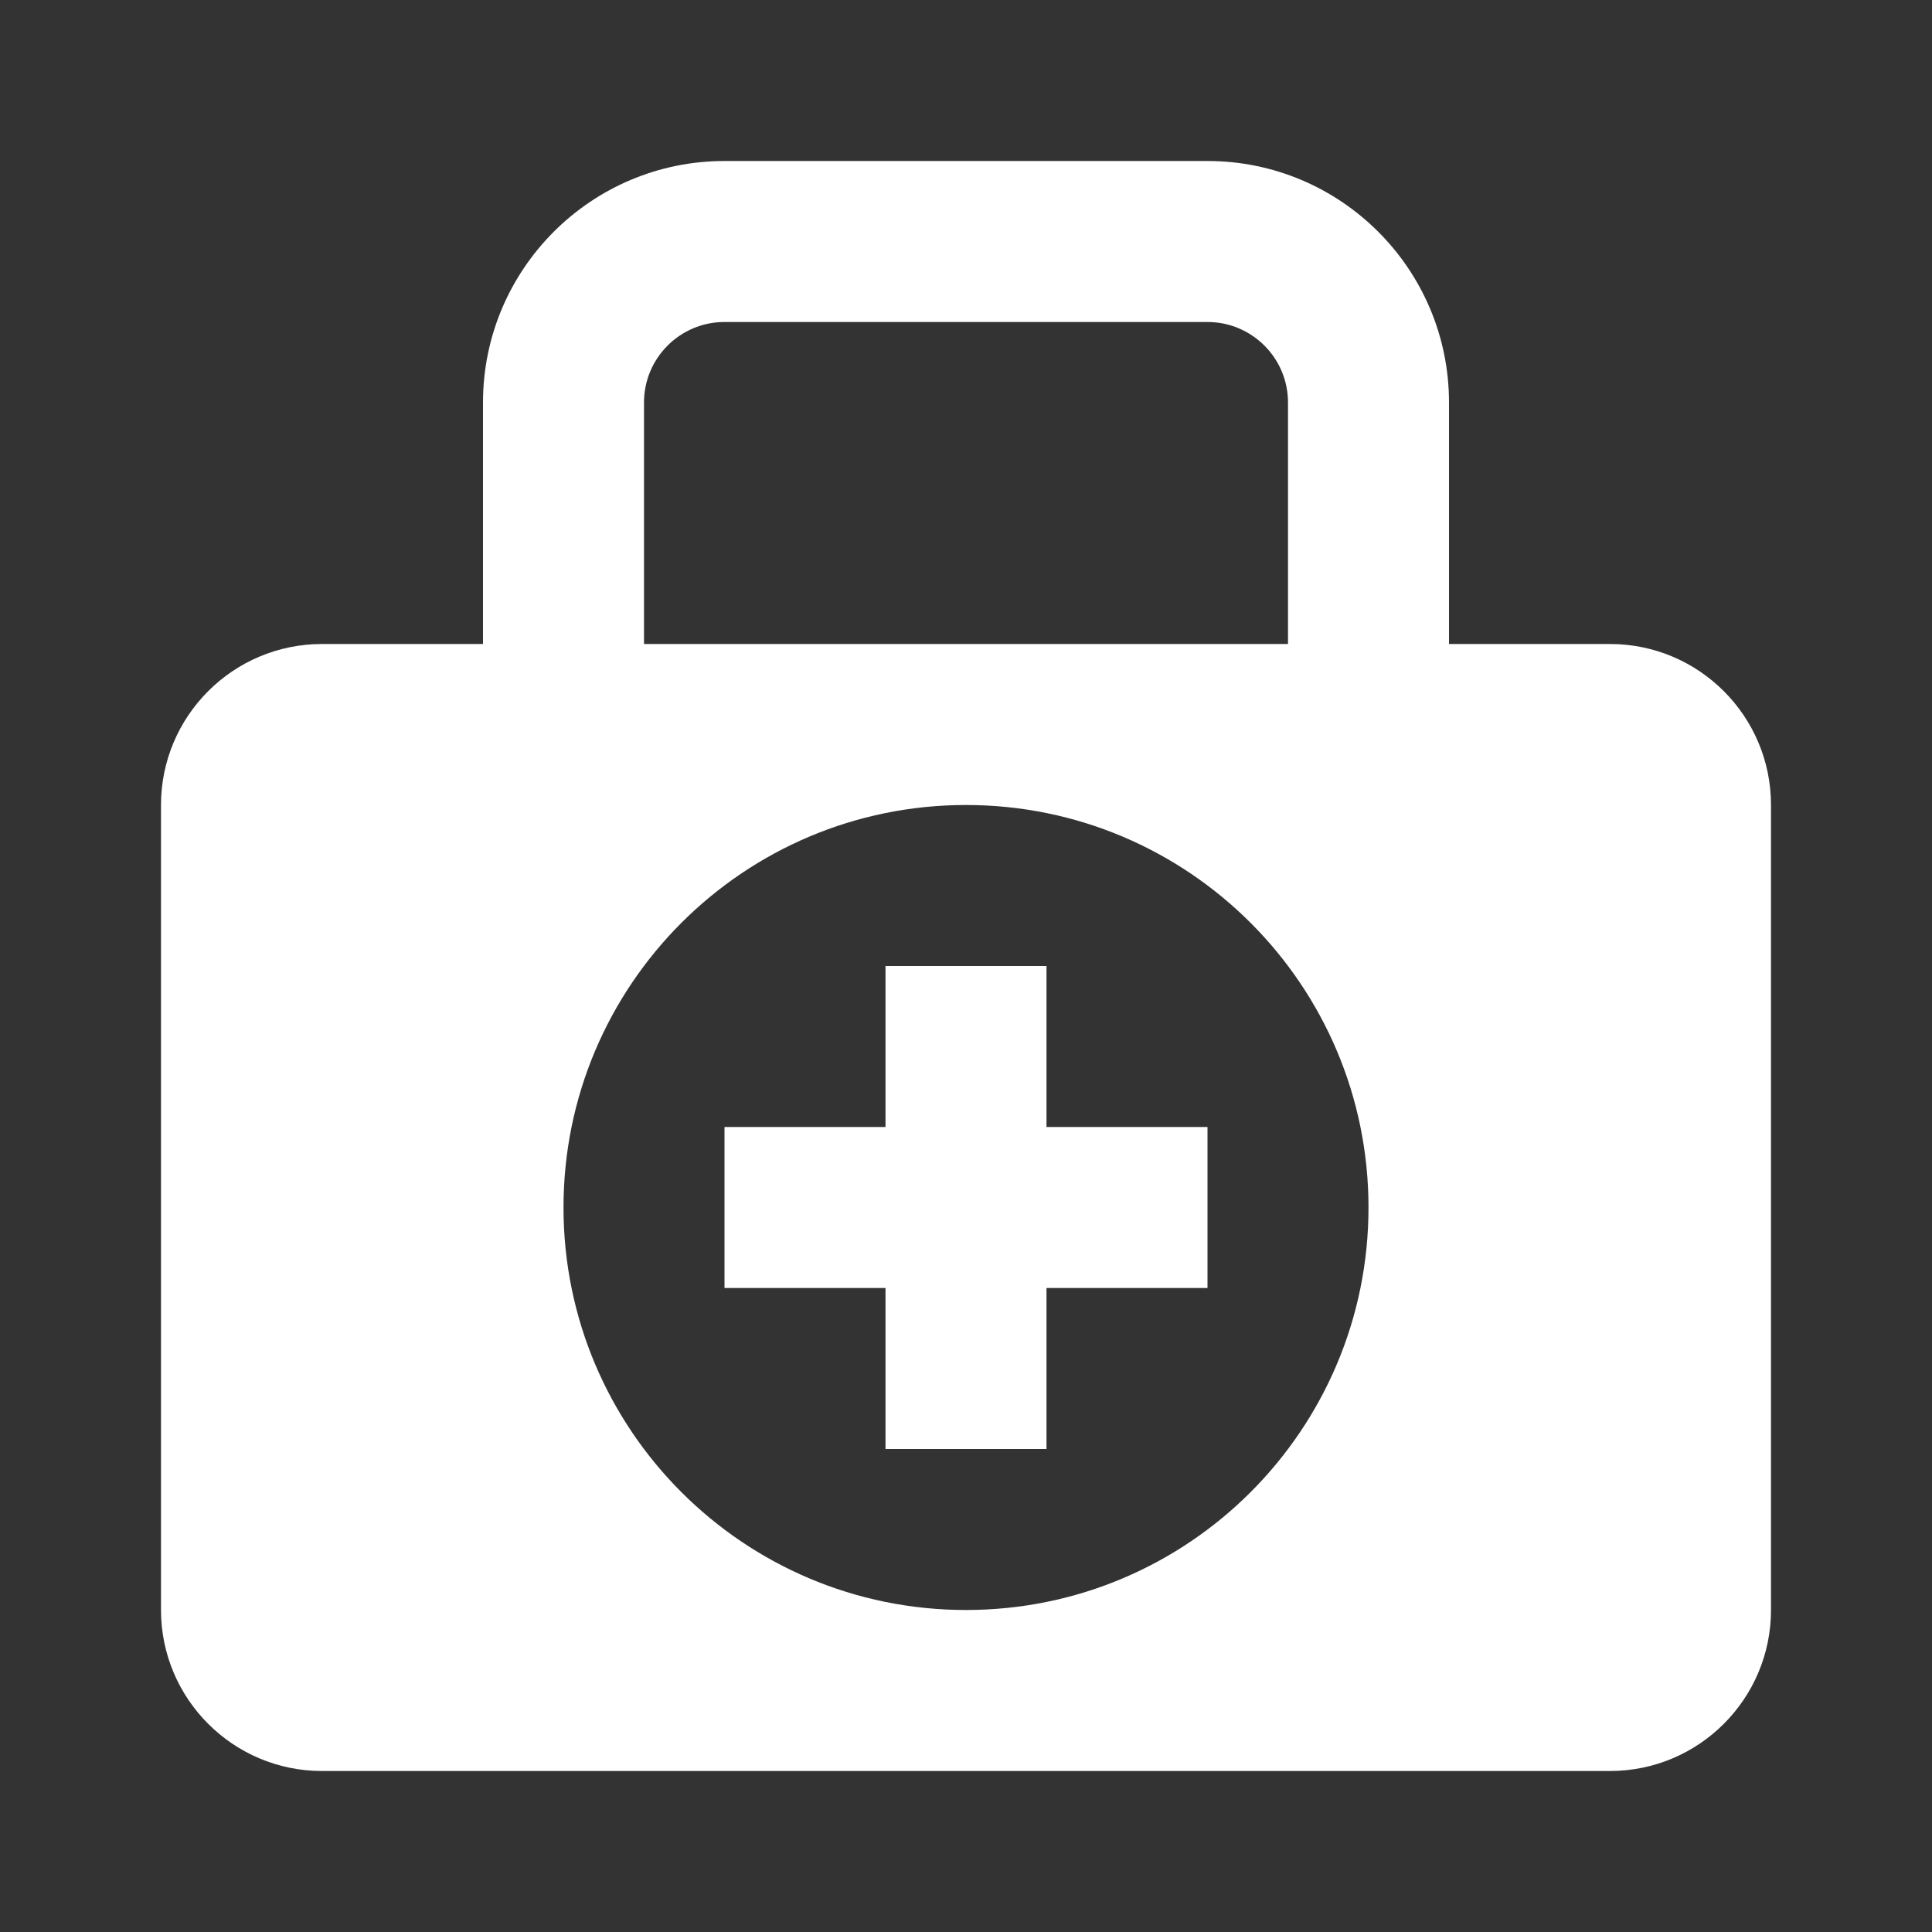 <svg width="12" height="12" viewBox="0 0 12 12" fill="none" xmlns="http://www.w3.org/2000/svg">
<rect x="0" y="0" width="12" height="12" fill="#333333" stroke="none"/>
<path d="M5.5 6V7H4.5V8H5.5V9H6.5V8H7.5V7H6.5V6H5.5Z" fill="white"/>
<path fill-rule="evenodd" clip-rule="evenodd" d="M3 4H2C1.448 4 1 4.448 1 5V10C1 10.552 1.448 11 2 11H10C10.552 11 11 10.552 11 10V5C11 4.448 10.552 4 10 4H9V2.5C9 1.672 8.328 1 7.5 1H4.5C3.672 1 3 1.672 3 2.5V4ZM4 2.5C4 2.224 4.224 2 4.5 2H7.5C7.776 2 8 2.224 8 2.5V4H4V2.5ZM8.5 7.5C8.5 8.881 7.381 10 6 10C4.619 10 3.5 8.881 3.5 7.5C3.5 6.119 4.619 5 6 5C7.381 5 8.5 6.119 8.5 7.5Z" fill="white"/>
</svg>
